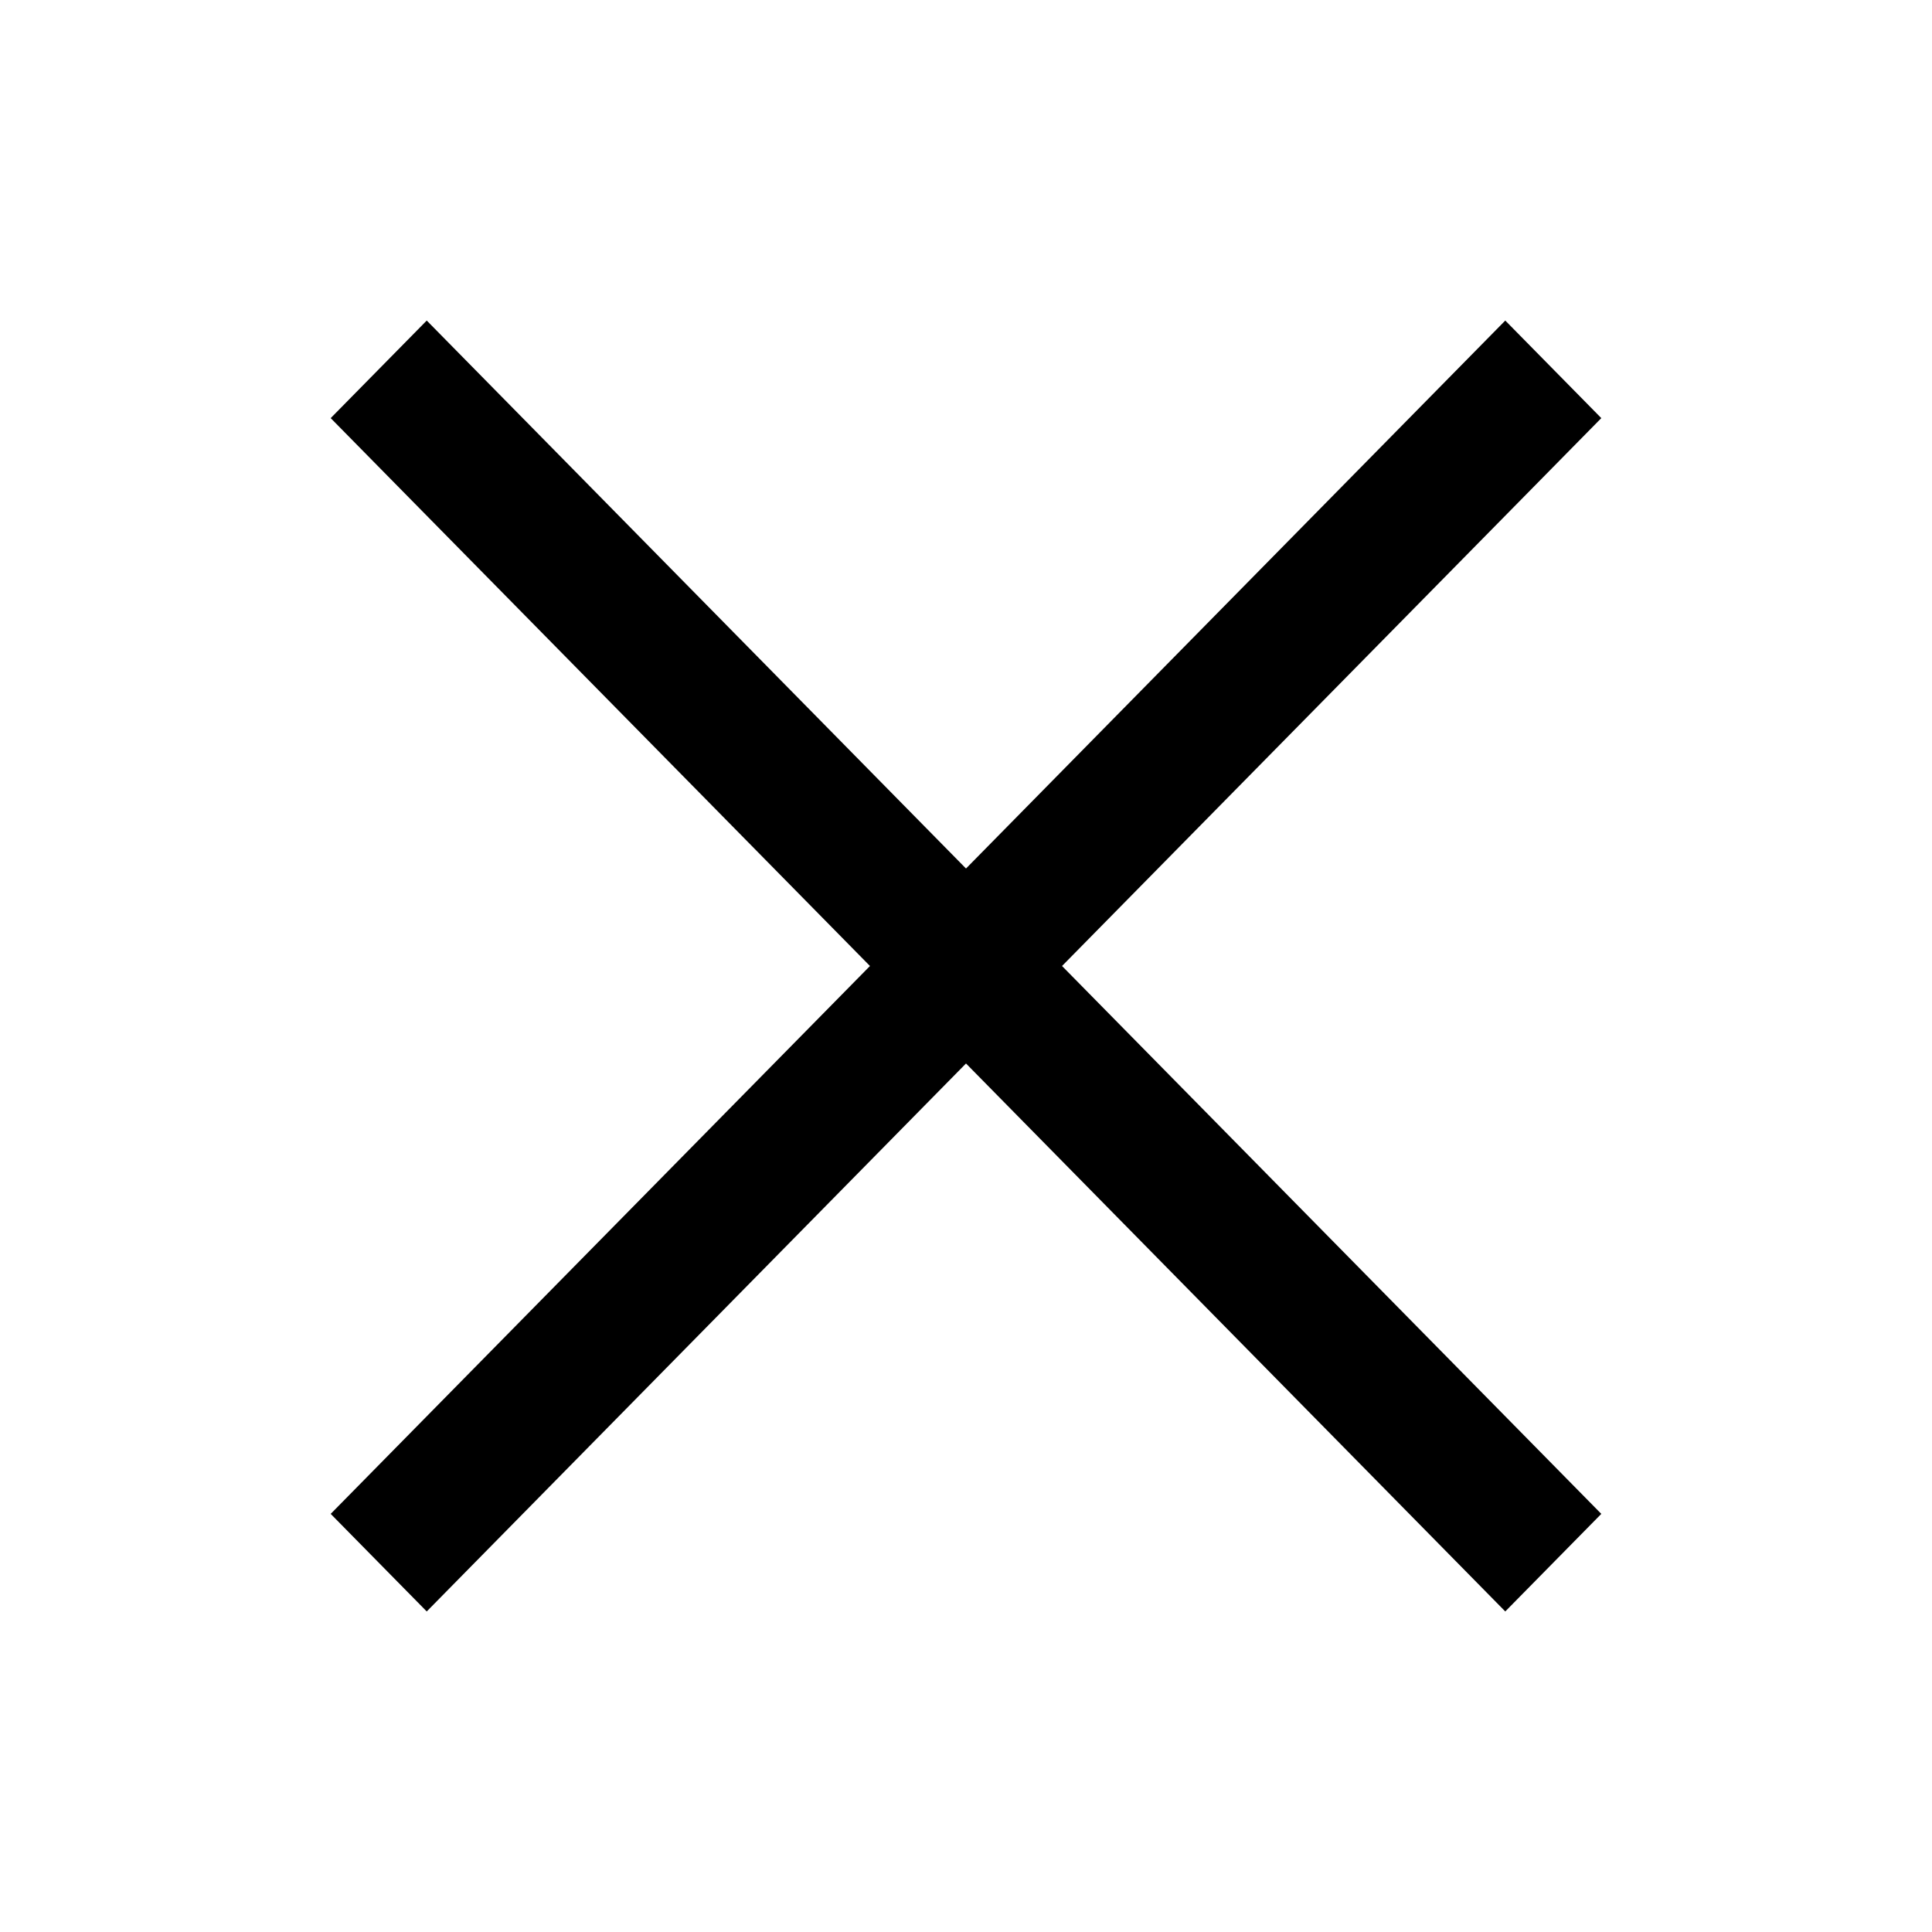 <svg viewBox="0 0 24 24" xmlns="http://www.w3.org/2000/svg" class="svg-icon">
	<path d="M13.193 12L19.892 5.194L18.699 3.982L12 10.789L5.301 3.982L4.108 5.194L10.807 12L4.108 18.806L5.301 20.018L12 13.211L18.699 20.018L19.892 18.806L13.193 12Z"/>
</svg>
